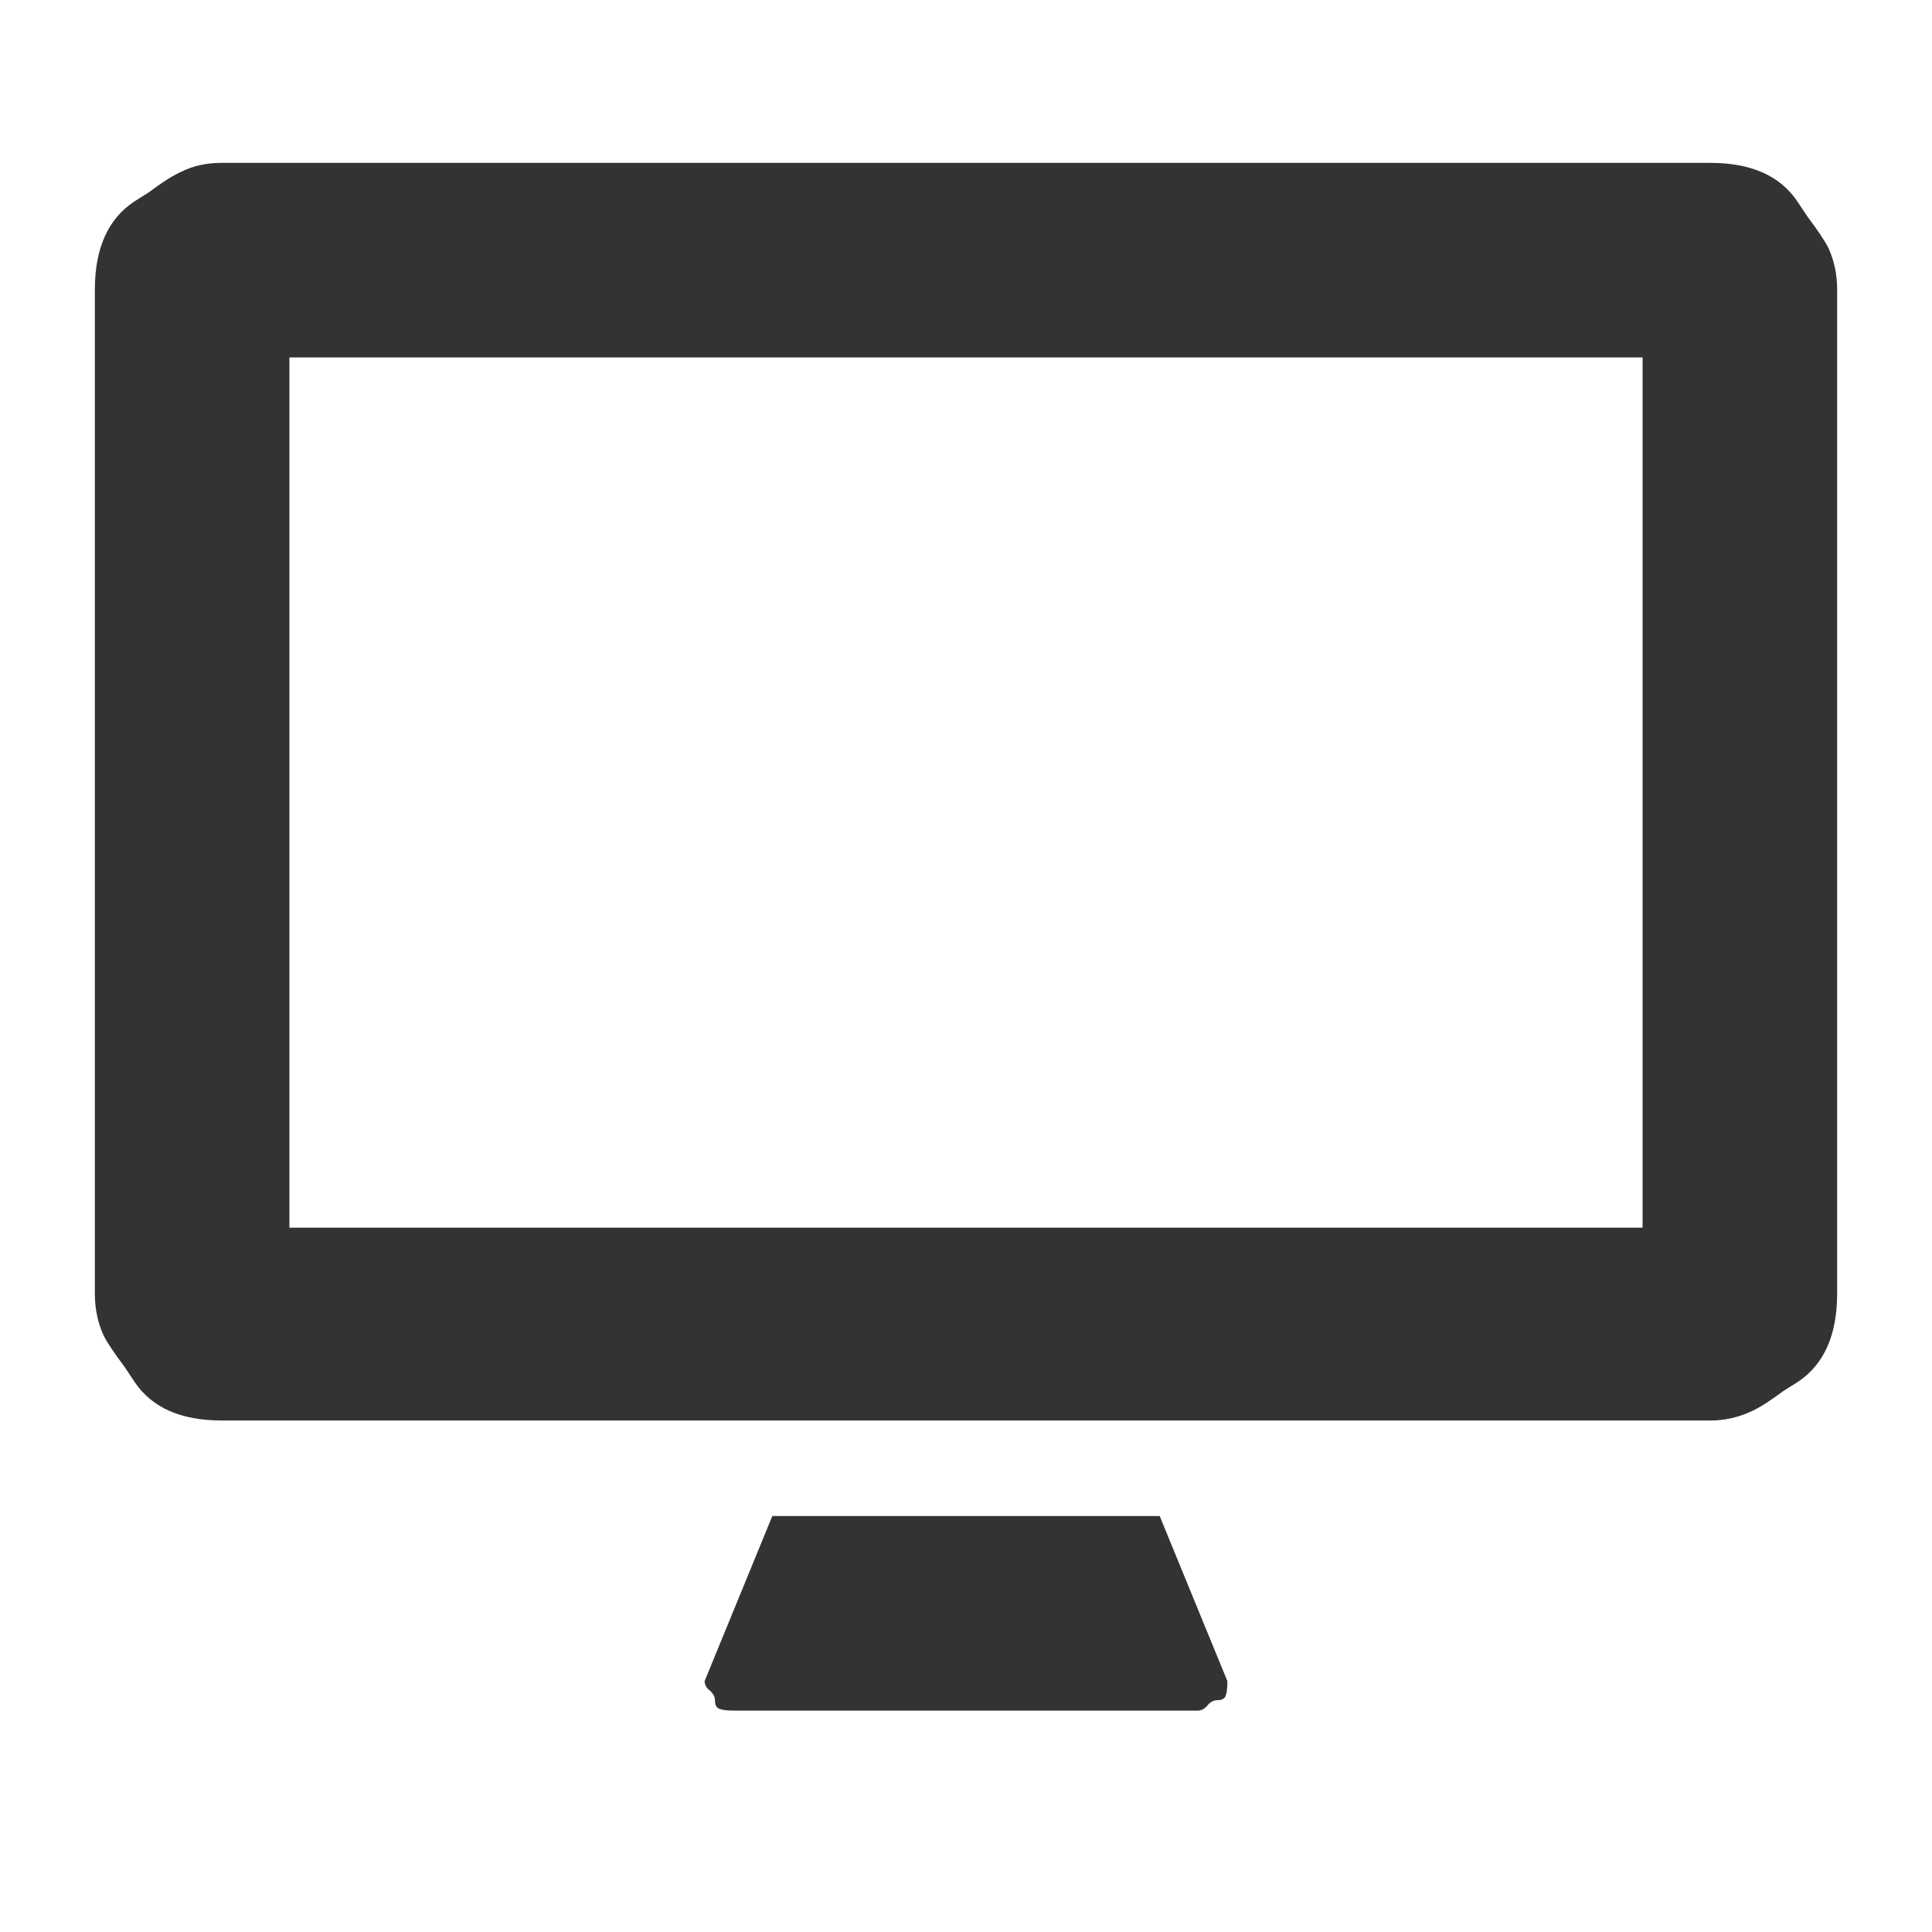 <?xml version="1.0" encoding="UTF-8"?>
<svg width="20px" height="20px" viewBox="0 0 20 20" version="1.1" xmlns="http://www.w3.org/2000/svg" xmlns:xlink="http://www.w3.org/1999/xlink">
    <!-- Generator: Sketch 51.3 (57544) - http://www.bohemiancoding.com/sketch -->
    <title>icons / classes/ BMC_Monitor_32</title>
    <desc>Created with Sketch.</desc>
    <defs></defs>
    <g id="icons-/-classes/-BMC_Monitor_32" stroke="none" stroke-width="1" fill="none" fill-rule="evenodd">
        <g id="icons-/-classes/-Monitor">
            <g id="icons-/-20x20-icon-field" fill="#F5A623" fill-rule="nonzero" opacity="0">
                <rect x="0" y="0" width="20" height="20"></rect>
            </g>
            <path d="M19.018,13.393 C19.018,13.824 18.88,14.13 18.604,14.31 L18.461,14.4 C18.317,14.507 18.203,14.579 18.119,14.615 C17.987,14.675 17.849,14.705 17.705,14.705 L2.295,14.705 C1.875,14.705 1.575,14.573 1.396,14.31 L1.288,14.148 C1.18,14.004 1.108,13.896 1.072,13.824 C1.012,13.692 0.982,13.548 0.982,13.393 L0.982,2.999 C0.982,2.567 1.12,2.262 1.396,2.082 L1.539,1.992 C1.683,1.884 1.797,1.812 1.881,1.776 C2.001,1.716 2.139,1.686 2.295,1.686 L17.705,1.686 C18.125,1.686 18.425,1.818 18.604,2.082 L18.712,2.244 C18.82,2.388 18.892,2.496 18.928,2.567 C18.988,2.699 19.018,2.843 19.018,2.999 L19.018,13.393 Z M2.996,3.7 L2.996,12.709 L17.004,12.709 L17.004,3.7 L2.996,3.7 Z M12.706,17.403 C12.706,17.475 12.7,17.525 12.688,17.555 C12.676,17.585 12.649,17.6 12.607,17.6 C12.565,17.6 12.529,17.618 12.5,17.654 C12.47,17.69 12.437,17.708 12.401,17.708 L7.599,17.708 C7.527,17.708 7.477,17.702 7.447,17.69 C7.417,17.678 7.402,17.651 7.402,17.609 C7.402,17.567 7.384,17.531 7.348,17.501 C7.312,17.472 7.294,17.439 7.294,17.403 L7.995,15.694 L12.005,15.694 L12.706,17.403 Z" id="" fill="#333333"></path>
        </g>
        <g id="icons-/-Error_Mark" transform="translate(0, 12)" opacity="0">
            <circle id="Oval" fill="#FFFFFF" fill-rule="nonzero" cx="4" cy="4" r="4"></circle>
            <path d="M4.007,0.667 C4.609,0.667 5.17,0.82 5.688,1.126 C6.19,1.424 6.59,1.823 6.887,2.325 C7.193,2.844 7.347,3.405 7.347,4.007 C7.347,4.608 7.193,5.169 6.887,5.688 C6.59,6.19 6.19,6.59 5.688,6.887 C5.169,7.193 4.608,7.347 4.007,7.347 C3.405,7.347 2.844,7.193 2.325,6.887 C1.823,6.59 1.424,6.19 1.126,5.688 C0.82,5.169 0.667,4.608 0.667,4.007 C0.667,3.405 0.82,2.844 1.126,2.325 C1.424,1.823 1.823,1.424 2.325,1.126 C2.844,0.82 3.404,0.667 4.007,0.667 L4.007,0.667 Z M4.007,0.667 C4.006,0.667 4.004,0.667 4.003,0.667 L4.01,0.667 C4.009,0.667 4.008,0.667 4.007,0.667 L4.007,0.667 Z M4.343,5.675 L4.343,5.009 L3.67,5.009 L3.67,5.675 L4.343,5.675 Z M4.343,4.343 L4.343,2.338 L3.67,2.338 L3.67,4.343 L4.343,4.343 Z" id="" fill="#F83200"></path>
        </g>
    </g>
</svg>